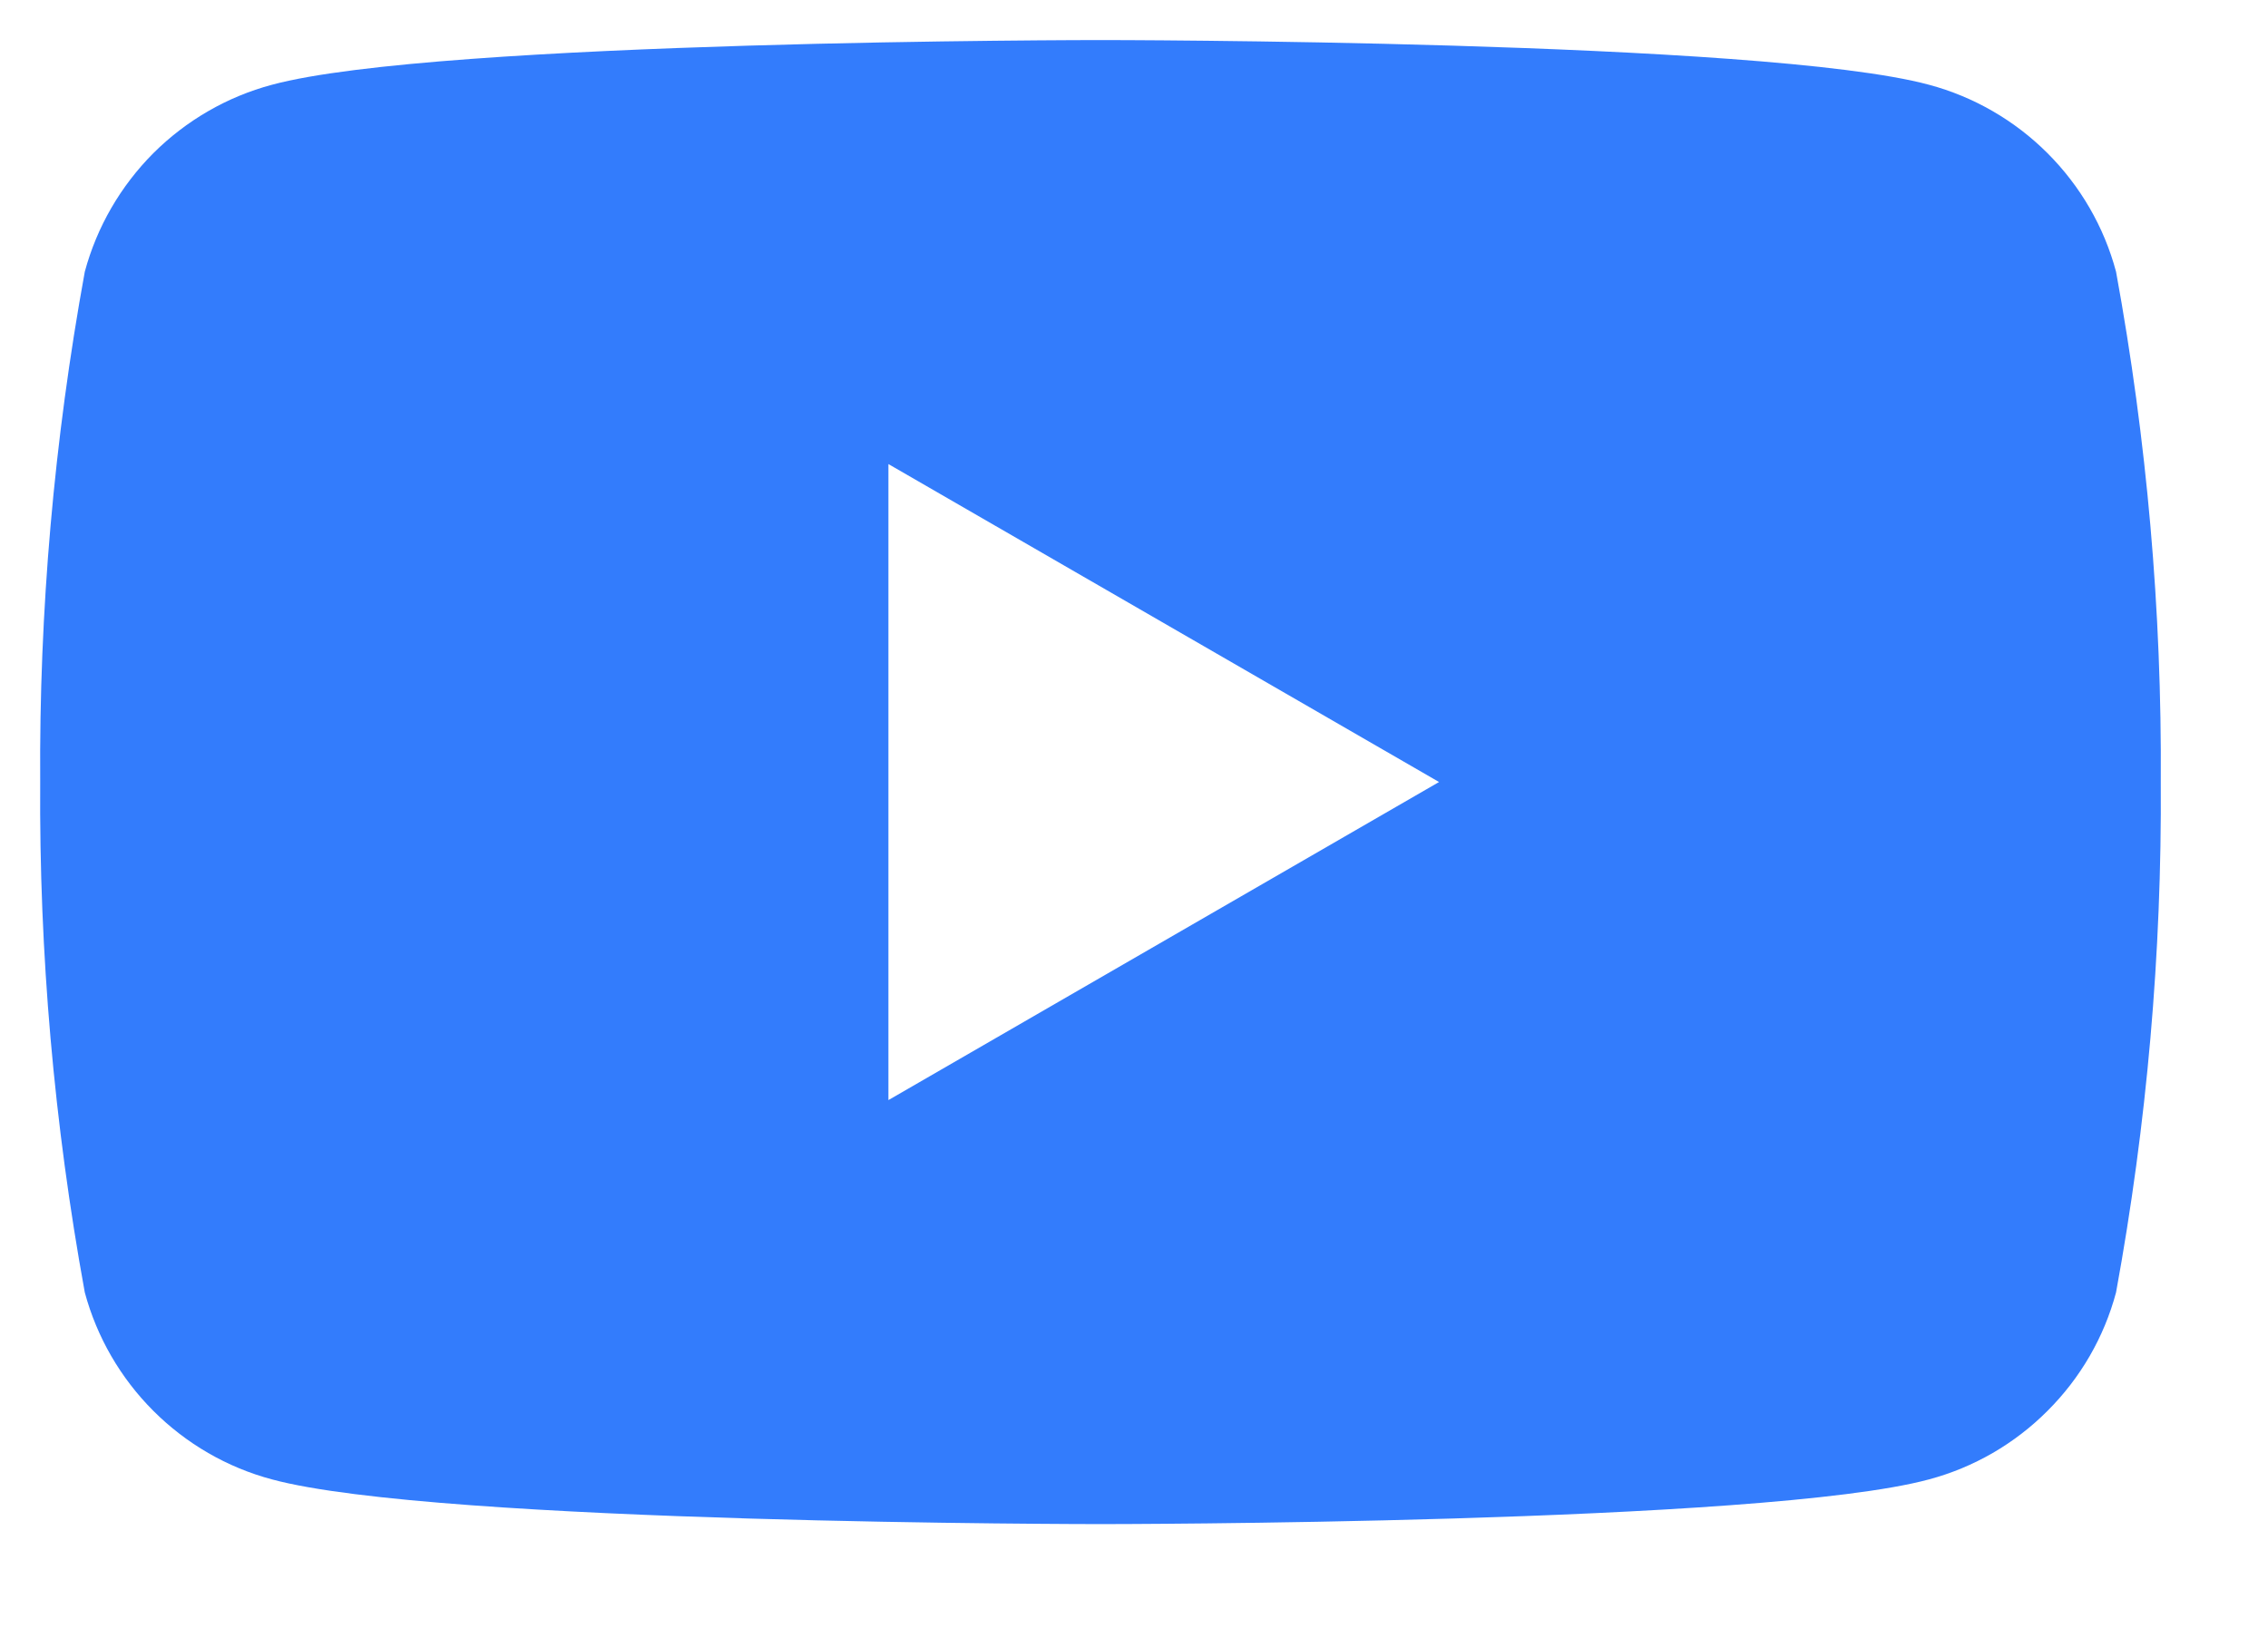 <svg width="18" height="13" viewBox="0 0 18 13" fill="none" xmlns="http://www.w3.org/2000/svg">
<path d="M16.794 2.157C16.699 1.801 16.511 1.477 16.25 1.216C15.99 0.956 15.665 0.768 15.31 0.673C13.999 0.318 8.734 0.318 8.734 0.318C8.734 0.318 3.468 0.318 2.158 0.673C1.802 0.768 1.478 0.956 1.217 1.216C0.957 1.477 0.769 1.801 0.673 2.157C0.429 3.494 0.31 4.85 0.319 6.208C0.31 7.567 0.429 8.923 0.673 10.26C0.769 10.616 0.957 10.94 1.217 11.2C1.478 11.461 1.802 11.649 2.158 11.744C3.468 12.099 8.734 12.099 8.734 12.099C8.734 12.099 13.999 12.099 15.31 11.744C15.665 11.649 15.99 11.461 16.25 11.2C16.511 10.94 16.699 10.616 16.794 10.26C17.039 8.923 17.158 7.567 17.149 6.208C17.158 4.85 17.039 3.494 16.794 2.157ZM7.051 8.733V3.684L11.421 6.208L7.051 8.733Z" fill="#337CFC"/>
</svg>
